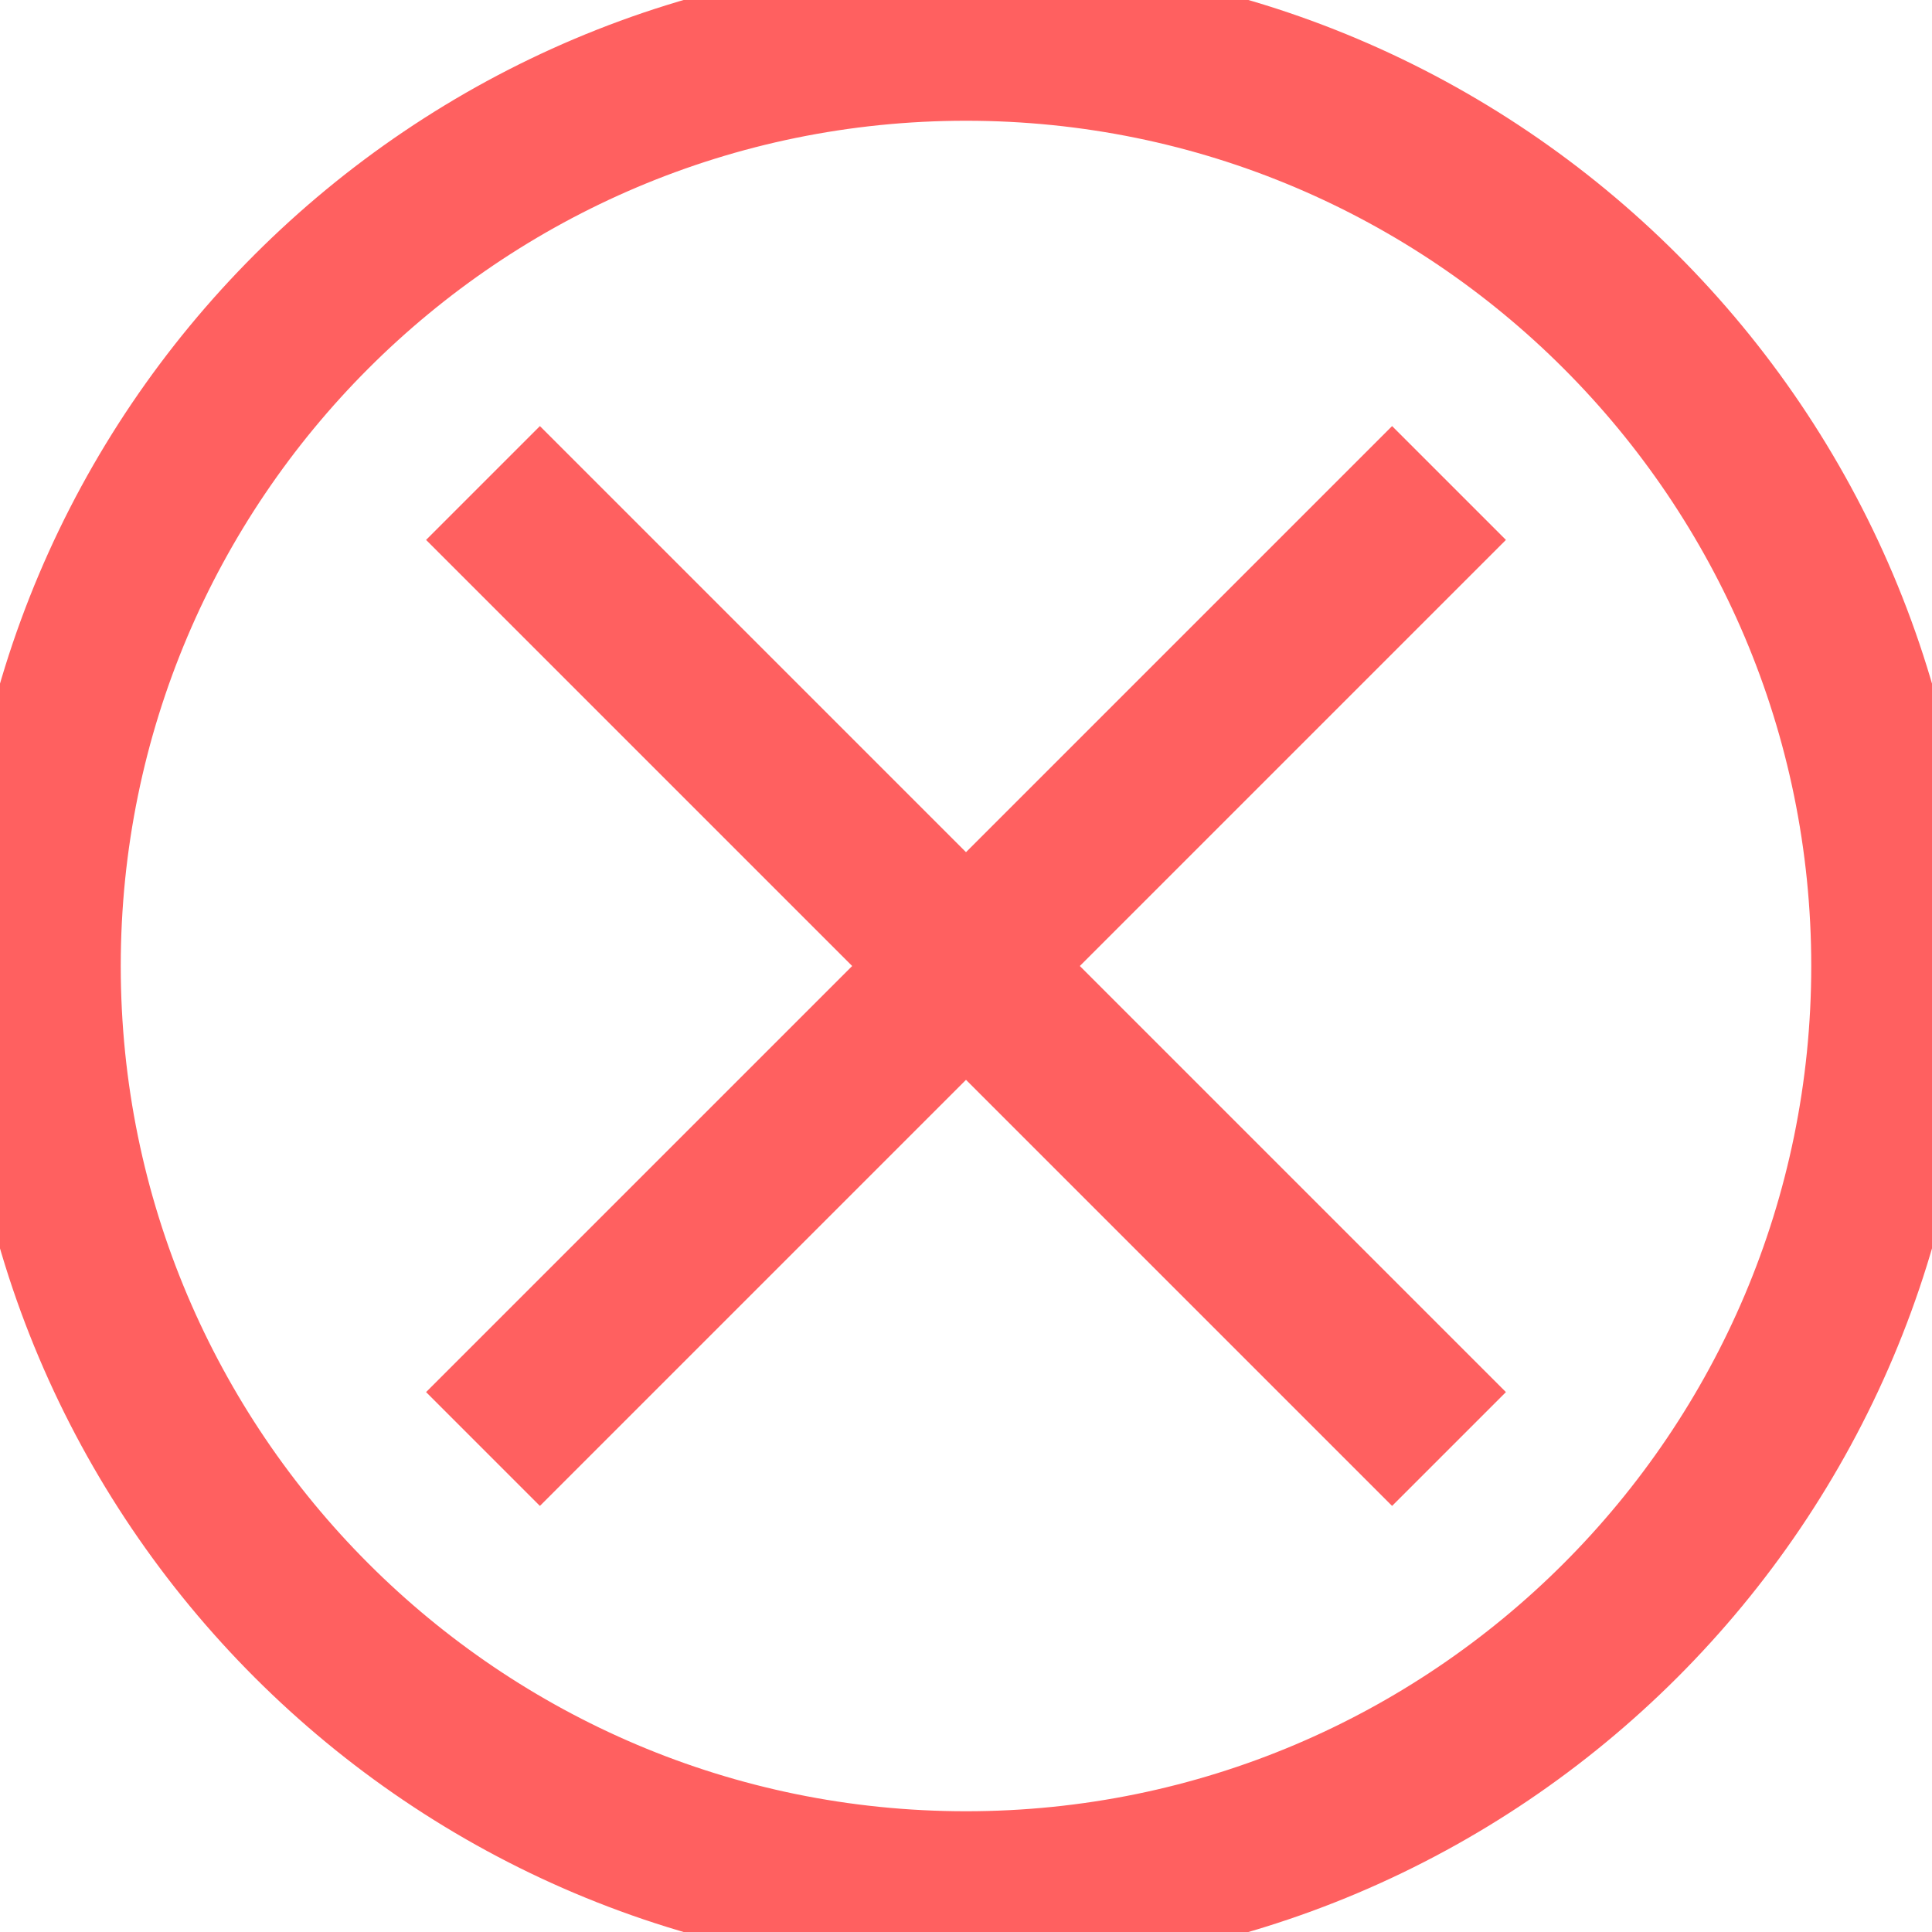 <svg width="24" height="24" stroke="#FF6060" fill="#FF6060" xmlns="http://www.w3.org/2000/svg" fill-rule="evenodd" clip-rule="evenodd"><path d="M12 0c6.623 0 12 5.377 12 12s-5.377 12-12 12-12-5.377-12-12 5.377-12 12-12zm0 1c6.071 0 11 4.929 11 11s-4.929 11-11 11-11-4.929-11-11 4.929-11 11-11zm0 10.293l5.293-5.293.707.707-5.293 5.293 5.293 5.293-.707.707-5.293-5.293-5.293 5.293-.707-.707 5.293-5.293-5.293-5.293.707-.707 5.293 5.293z"/></svg>
